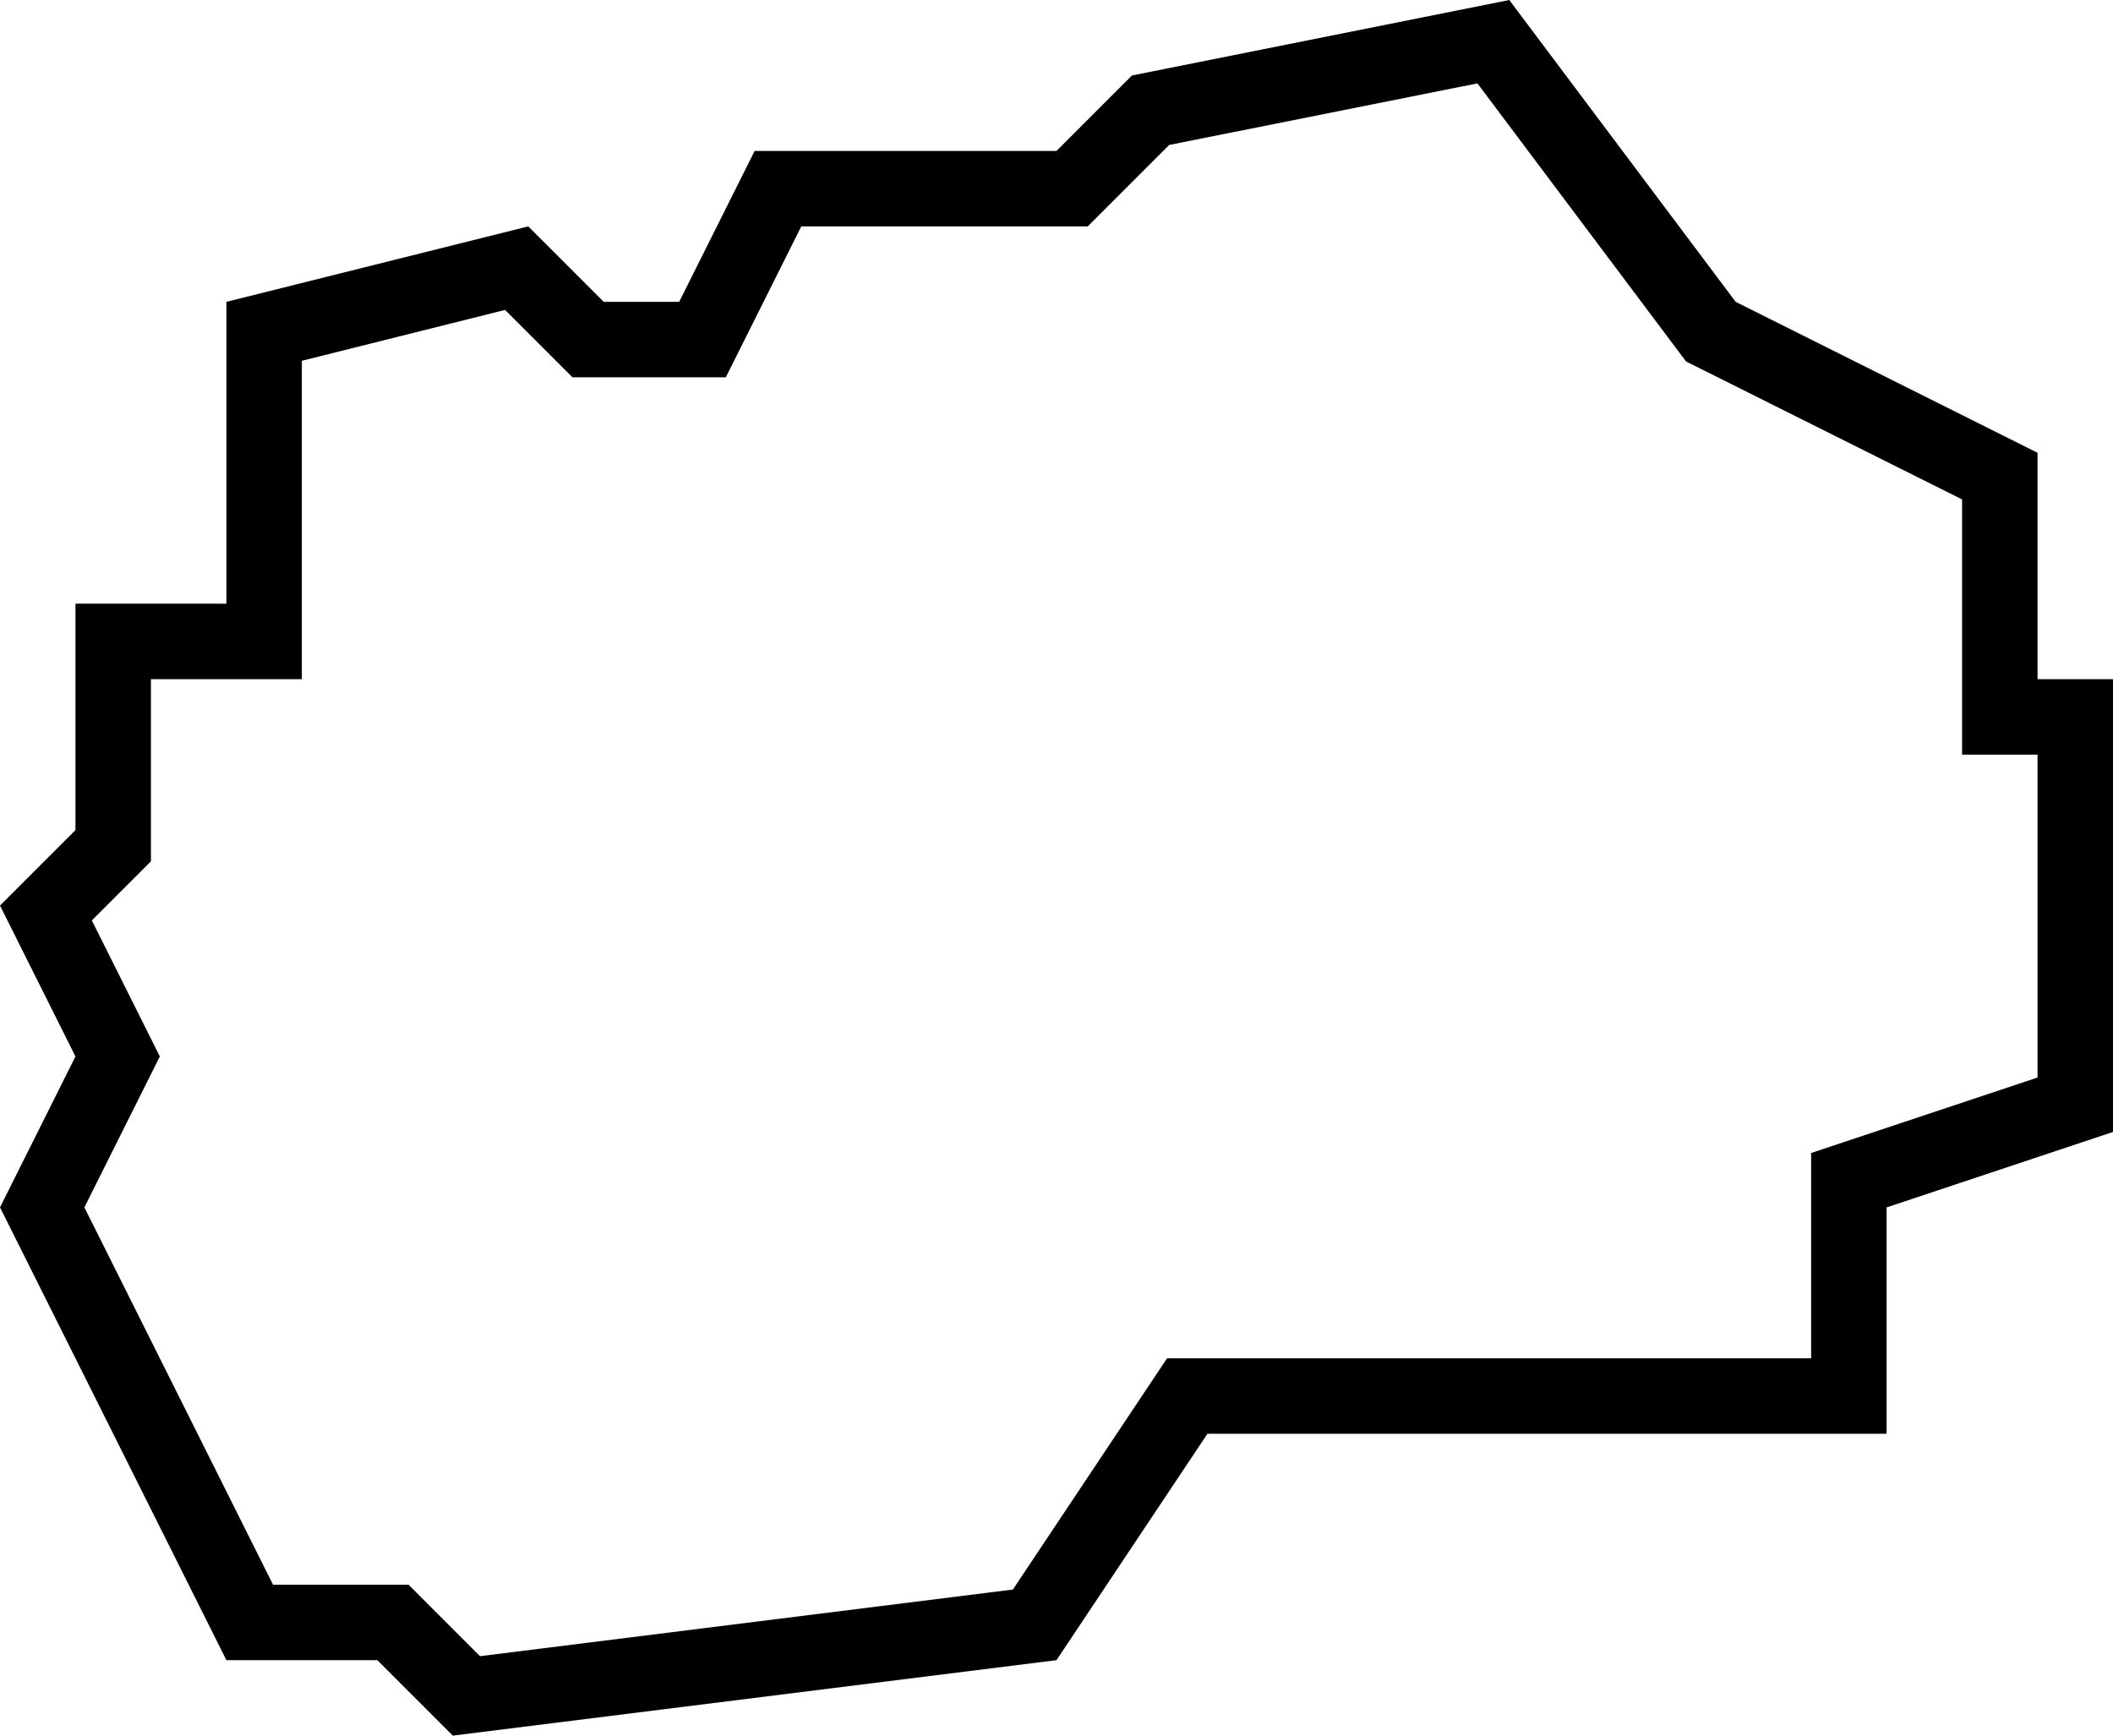 <?xml version="1.0" encoding="iso-8859-1"?>
<!-- Generator: Adobe Illustrator 22.1.0, SVG Export Plug-In . SVG Version: 6.00 Build 0)  -->
<svg version="1.1" id="Layer_1" xmlns="http://www.w3.org/2000/svg" xmlns:xlink="http://www.w3.org/1999/xlink" x="0px" y="0px"
	 viewBox="0 0 28 23" style="enable-background:new 0 0 28 23;" xml:space="preserve">
<g id="Macedonia">
	<path d="M27,9V6l-4-2l-3-4l-5,1l-1,1h-4L9,4H8L7,3L3,4v4H1v3l-1,1l1,2l-1,2l3,6h2l1,1l8-1l2-3h9v-3l3-1V9H27z M27,14.279l-3,1V18
		h-8.535l-2.043,3.064l-7.061,0.883L5.414,21H3.618l-2.5-5l1-2l-0.901-1.803L2,11.414V9h2V4.781l2.693-0.674L7.586,5h2.032l1-2
		h3.796l1.079-1.079l4.085-0.816l2.764,3.685L26,6.618V10h1V14.279z"/>
</g>
</svg>
